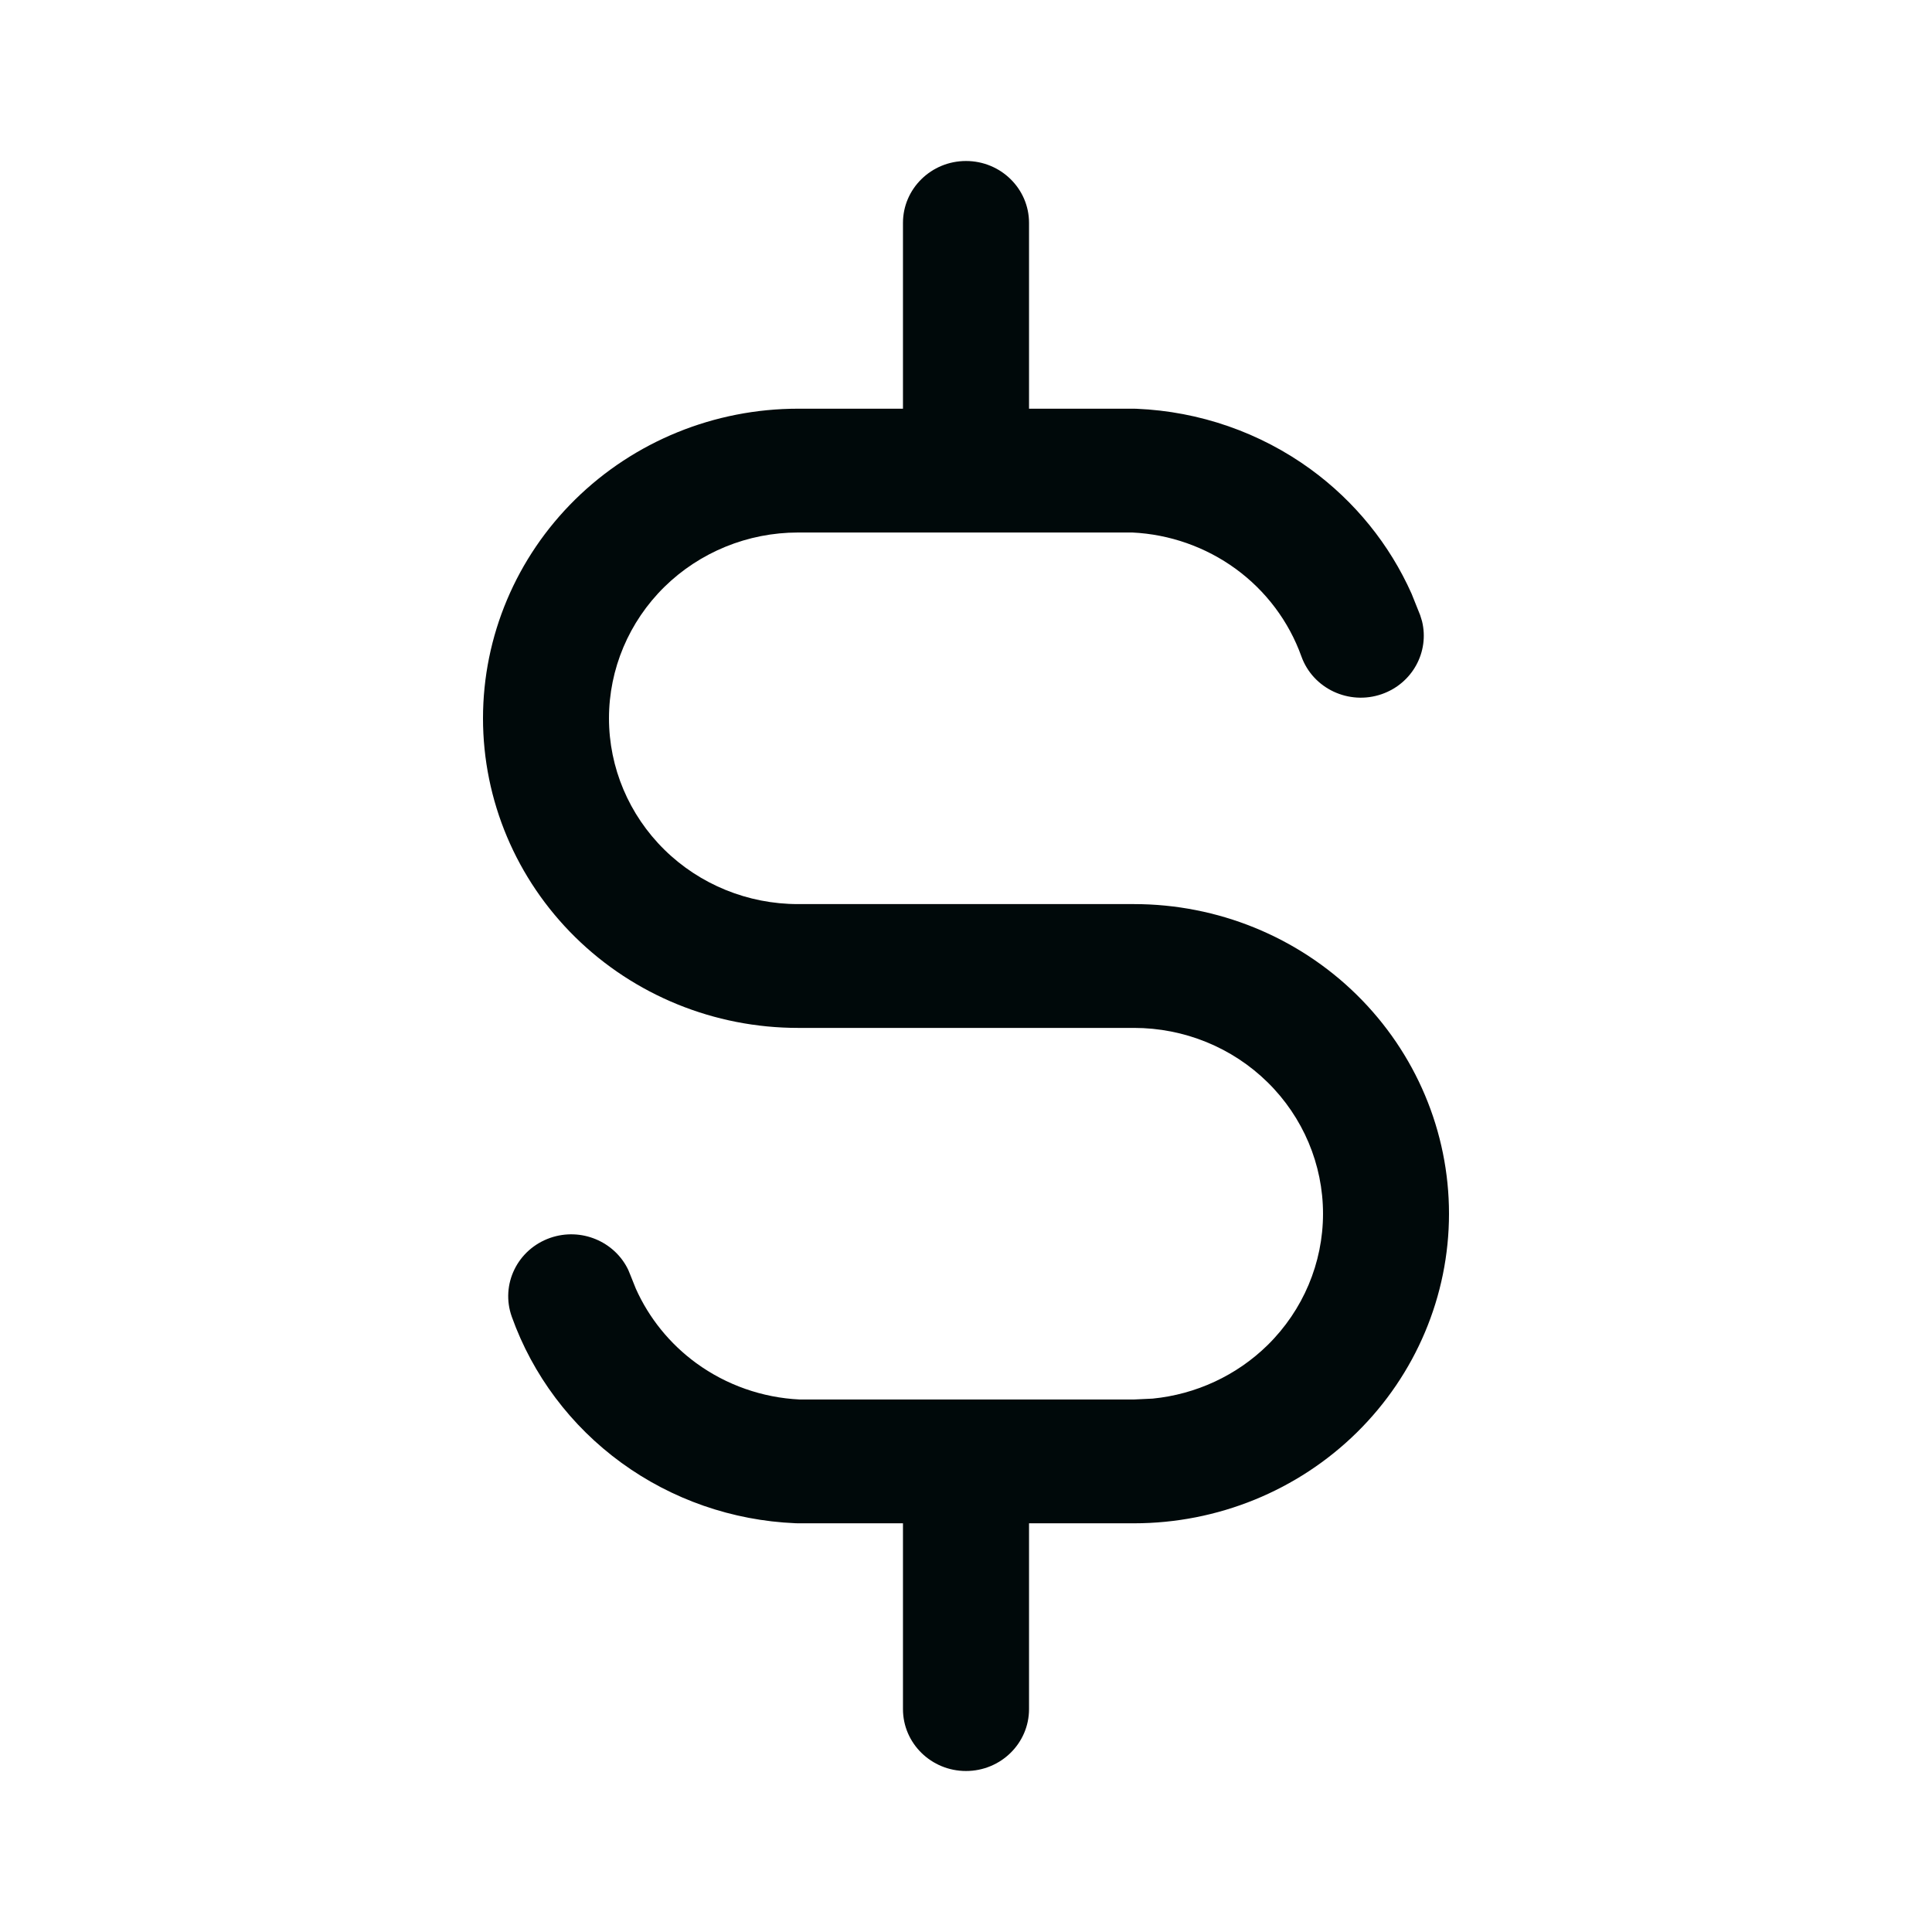 <svg width="24" height="24" viewBox="0 0 24 24" fill="none" xmlns="http://www.w3.org/2000/svg">
<path d="M11.217 21.231V18.923H9.913C9.902 18.923 9.891 18.923 9.879 18.922C9.099 18.889 8.347 18.628 7.719 18.171C7.091 17.714 6.617 17.082 6.358 16.358C6.214 15.957 6.428 15.519 6.836 15.377C7.218 15.245 7.635 15.421 7.804 15.774L7.834 15.847L7.898 16.007C8.062 16.374 8.321 16.694 8.65 16.934C9.024 17.206 9.471 17.363 9.934 17.385H14.087L14.319 17.374C14.857 17.321 15.362 17.087 15.747 16.709C16.187 16.276 16.435 15.689 16.435 15.077C16.435 14.465 16.187 13.878 15.747 13.445C15.307 13.012 14.71 12.769 14.087 12.769H9.913C8.875 12.769 7.88 12.364 7.146 11.642C6.413 10.921 6 9.943 6 8.923C6 7.903 6.413 6.925 7.146 6.204C7.88 5.482 8.875 5.077 9.913 5.077H11.217V2.769C11.217 2.344 11.568 2 12 2C12.432 2 12.783 2.344 12.783 2.769V5.077H14.087L14.121 5.078C14.901 5.111 15.653 5.372 16.281 5.829C16.83 6.229 17.262 6.763 17.535 7.375L17.642 7.642L17.665 7.717C17.758 8.096 17.547 8.49 17.164 8.623C16.757 8.764 16.309 8.554 16.166 8.153C16.01 7.719 15.726 7.34 15.35 7.066C14.976 6.794 14.529 6.637 14.066 6.615H9.913C9.29 6.615 8.693 6.859 8.253 7.291C7.813 7.724 7.565 8.311 7.565 8.923C7.565 9.535 7.813 10.122 8.253 10.555C8.693 10.988 9.29 11.231 9.913 11.231H14.087C15.125 11.231 16.12 11.636 16.854 12.358C17.587 13.079 18 14.057 18 15.077C18 16.097 17.587 17.075 16.854 17.796C16.12 18.518 15.125 18.923 14.087 18.923H12.783V21.231C12.783 21.656 12.432 22 12 22C11.568 22 11.217 21.656 11.217 21.231Z" fill="#00090A"/>
</svg>

